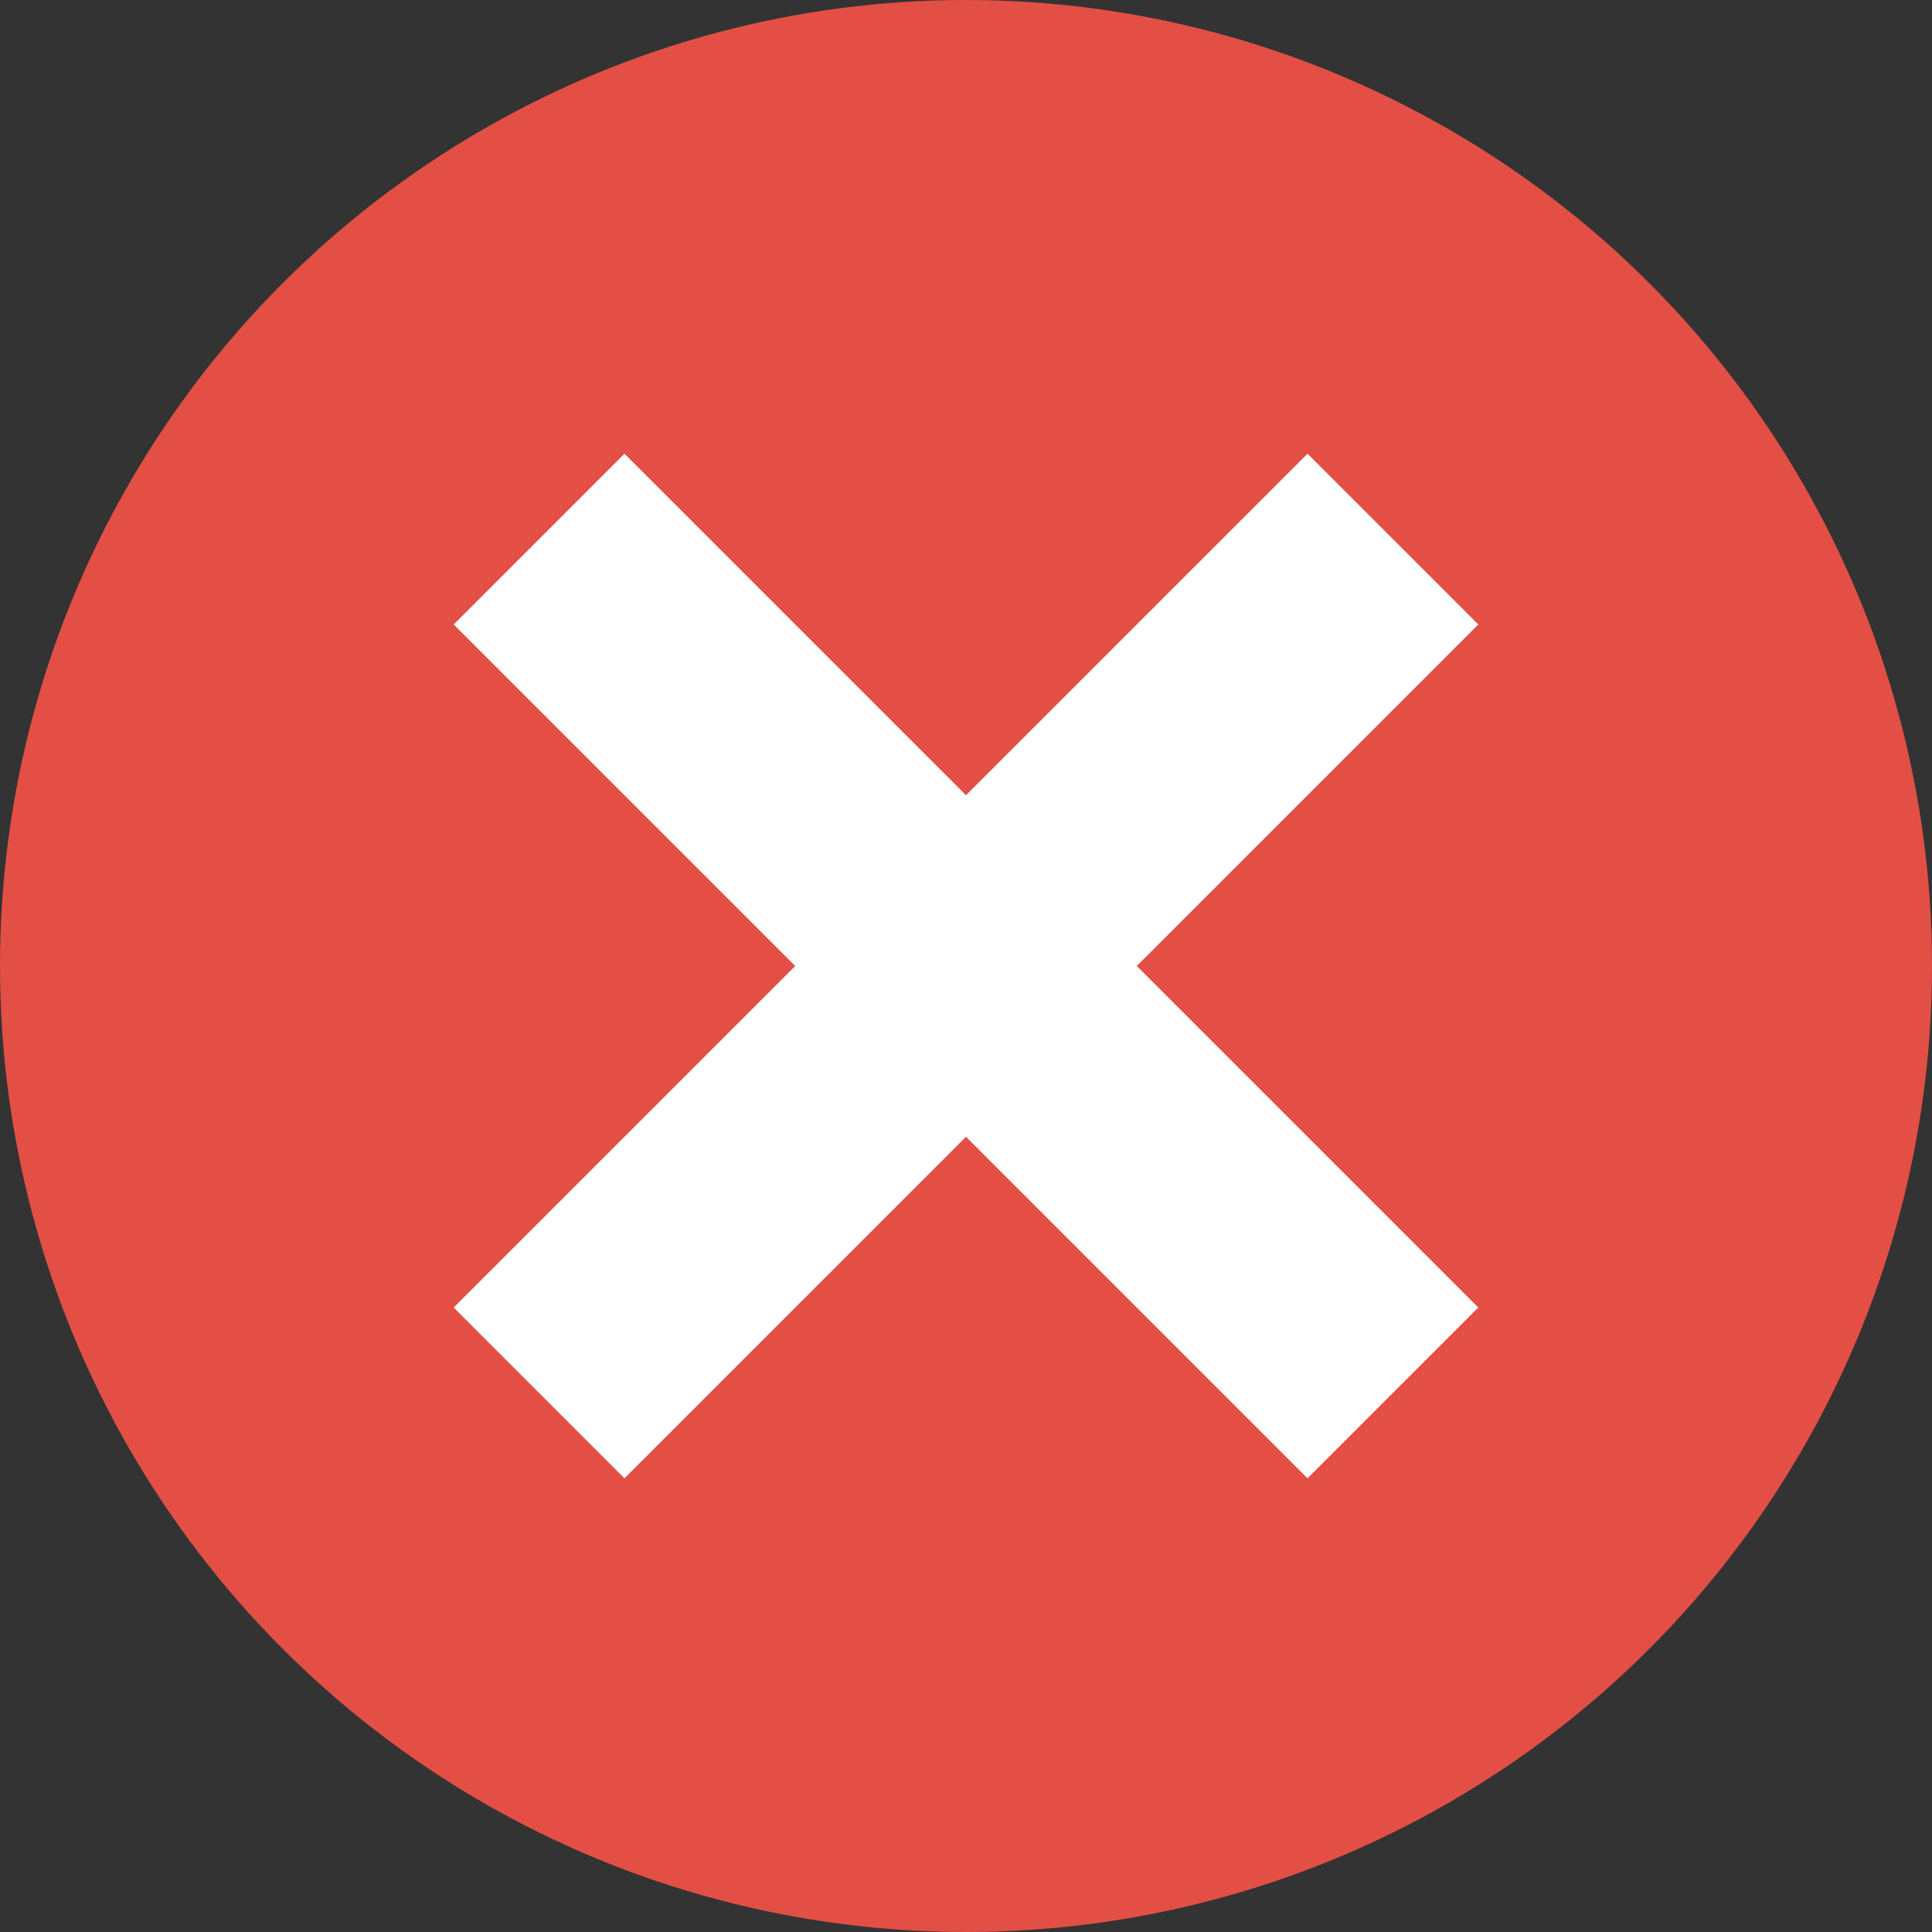 <svg width="18" height="18" viewBox="0 0 18 18" fill="none" xmlns="http://www.w3.org/2000/svg">
<rect x="0" y="0" width="18" height="18" fill="#333333" stroke="none"/>
<circle cx="9" cy="9" r="9" fill="#E34F45"/>
<rect x="4.227" y="5.818" width="2.25" height="11.25" transform="rotate(-45 4.227 5.818)" fill="white"/>
<rect x="12.182" y="4.227" width="2.25" height="11.25" transform="rotate(45 12.182 4.227)" fill="white"/>
</svg>
